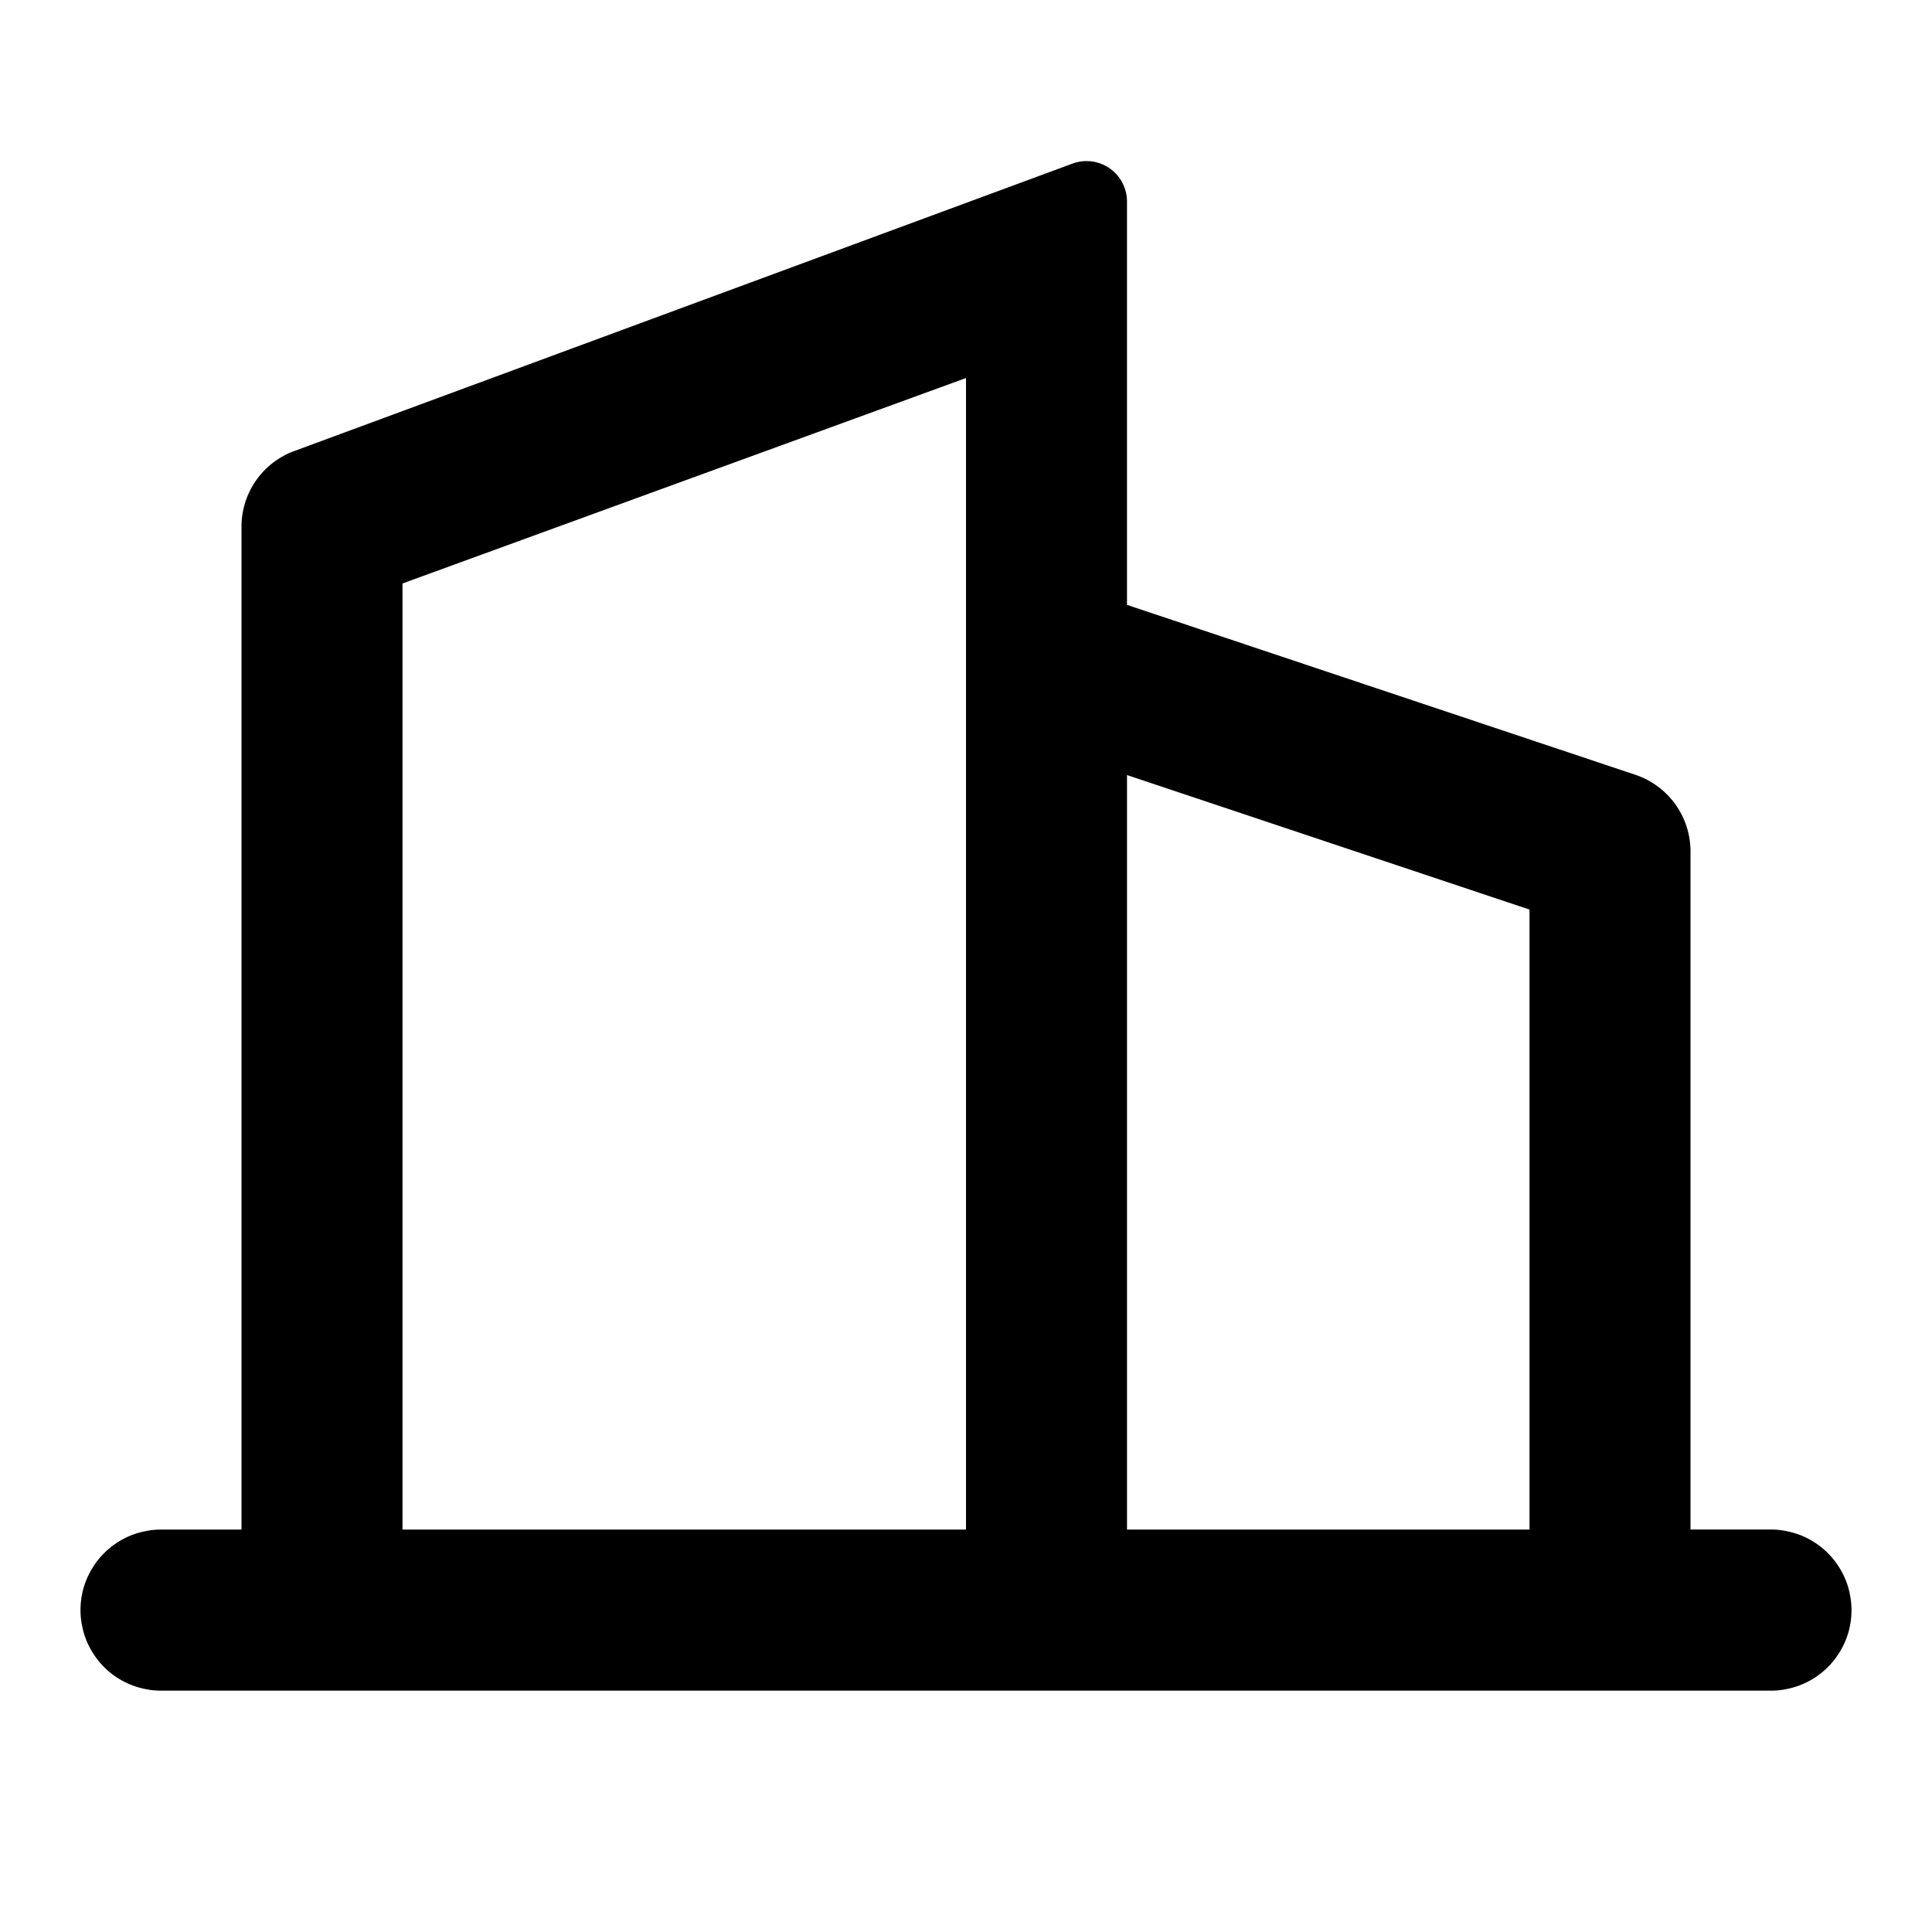 <svg t="1744011713070" class="icon" viewBox="0 0 1024 1024" version="1.1" xmlns="http://www.w3.org/2000/svg" p-id="38861" width="32" height="32"><path d="M128 279.253v531.456H85.333q-4.181 0-8.32 0.853-4.139 0.811-8.021 2.389-3.84 1.621-7.381 3.968-3.456 2.347-6.443 5.291-2.987 2.987-5.291 6.485-2.347 3.499-3.968 7.381-1.621 3.84-2.432 7.979-0.811 4.139-0.811 8.32 0 4.224 0.853 8.32 0.768 4.139 2.389 8.021 1.621 3.883 3.968 7.381 2.304 3.499 5.291 6.485 2.987 2.987 6.443 5.291 3.499 2.347 7.381 3.925 3.883 1.621 8.021 2.432 4.139 0.853 8.32 0.853h853.333q4.224 0 8.32-0.853 4.139-0.811 8.021-2.432 3.84-1.579 7.381-3.925 3.456-2.347 6.443-5.291 2.987-2.987 5.291-6.485 2.347-3.499 3.968-7.381 1.621-3.84 2.432-8.021 0.811-4.096 0.811-8.32 0-4.181-0.853-8.32-0.768-4.096-2.389-7.979-1.621-3.883-3.968-7.381-2.304-3.499-5.291-6.485-2.987-2.987-6.443-5.291-3.499-2.347-7.381-3.968-3.883-1.579-8.021-2.389Q942.933 810.667 938.667 810.667h-42.667v-359.467a42.837 42.837 0 0 0-29.184-40.533L597.333 320.597V106.667a21.461 21.461 0 0 0-28.629-20.053L156.075 239.019A42.667 42.667 0 0 0 128 279.253z m384 531.456H213.333V309.248l298.667-108.885V810.667z m298.667-328.619v328.619h-213.333V410.795l213.333 71.296z" p-id="38862"></path></svg>